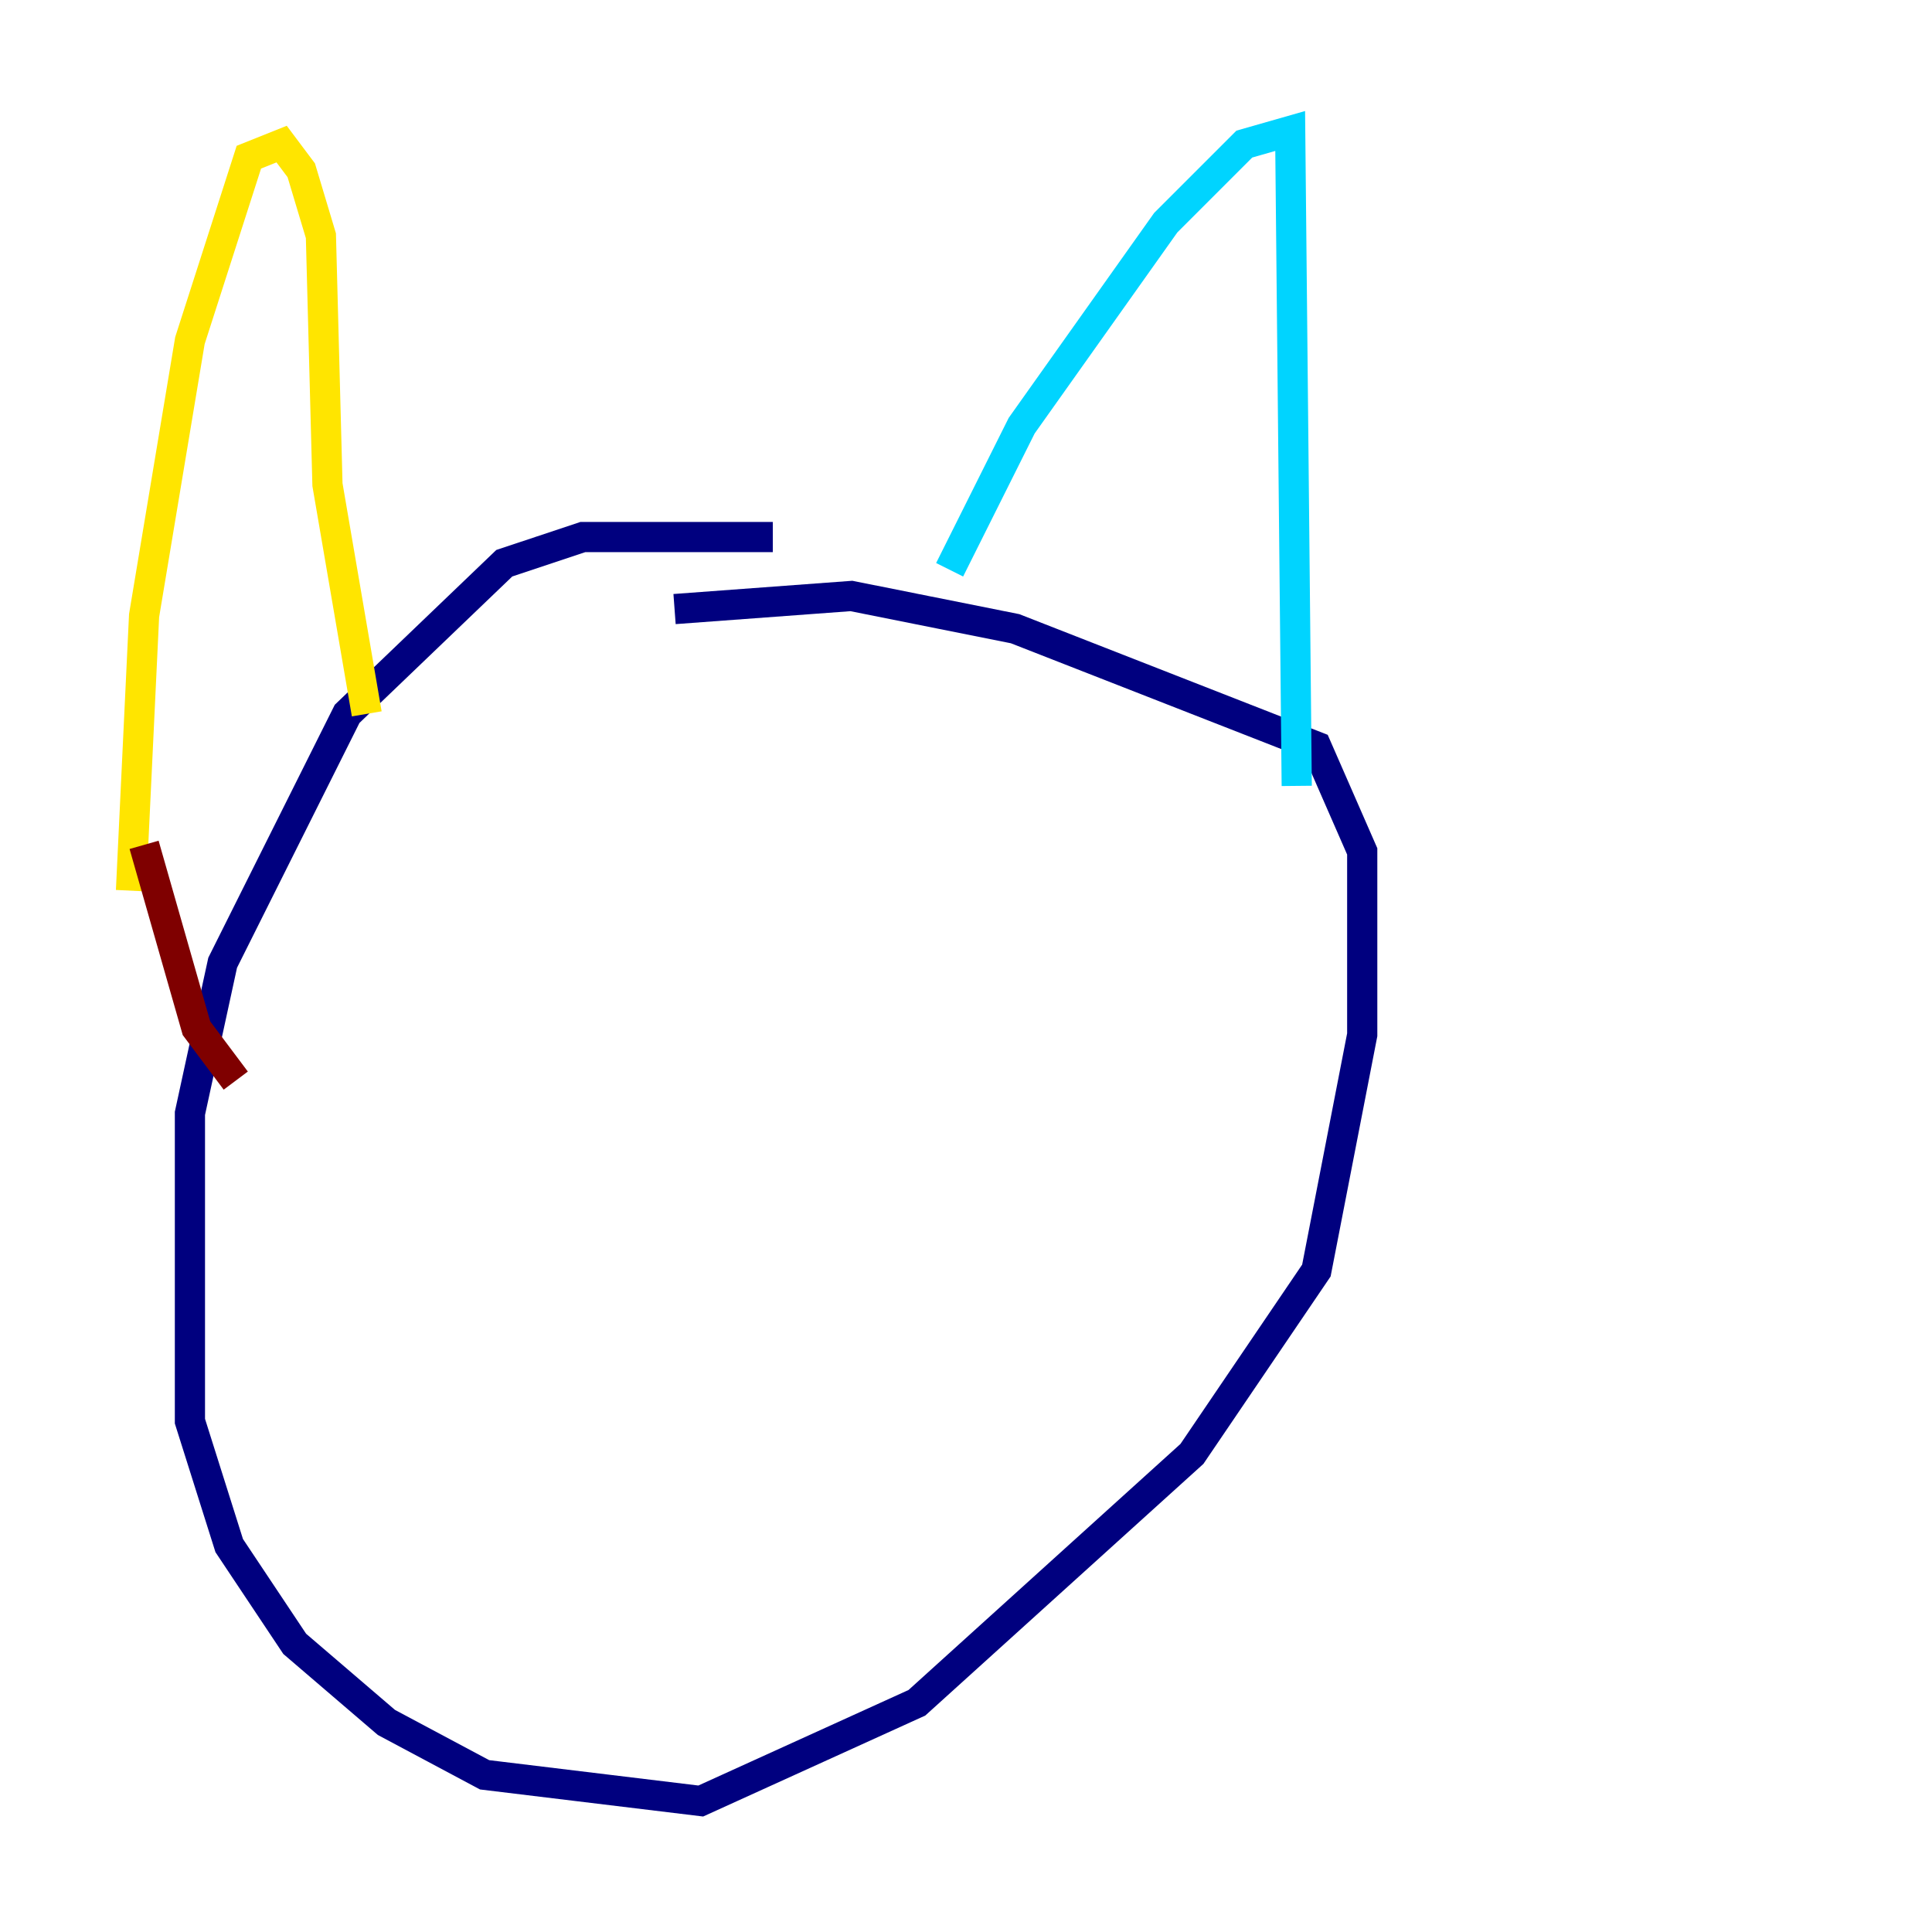 <?xml version="1.0" encoding="utf-8" ?>
<svg baseProfile="tiny" height="128" version="1.2" viewBox="0,0,128,128" width="128" xmlns="http://www.w3.org/2000/svg" xmlns:ev="http://www.w3.org/2001/xml-events" xmlns:xlink="http://www.w3.org/1999/xlink"><defs /><polyline fill="none" points="51.2,35.58 38.617,35.58 33.41,37.315 22.997,47.295 14.752,63.783 12.583,73.763 12.583,94.156 15.186,102.4 19.525,108.909 25.6,114.115 32.108,117.586 46.427,119.322 60.746,112.814 78.969,96.325 87.214,84.176 90.251,68.556 90.251,56.407 87.214,49.464 67.254,41.654 56.407,39.485 44.691,40.352" stroke="#00007f" stroke-width="2" /><polyline fill="none" points="62.915,37.749 67.688,28.203 77.234,14.752 82.441,9.546 85.478,8.678 85.912,52.068" stroke="#00d4ff" stroke-width="2" /><polyline fill="none" points="24.298,47.295 21.695,32.108 21.261,15.62 19.959,11.281 18.658,9.546 16.488,10.414 12.583,22.563 9.546,40.786 8.678,59.01" stroke="#ffe500" stroke-width="2" /><polyline fill="none" points="9.546,55.973 13.017,68.122 15.62,71.593" stroke="#7f0000" stroke-width="2" /></svg>
